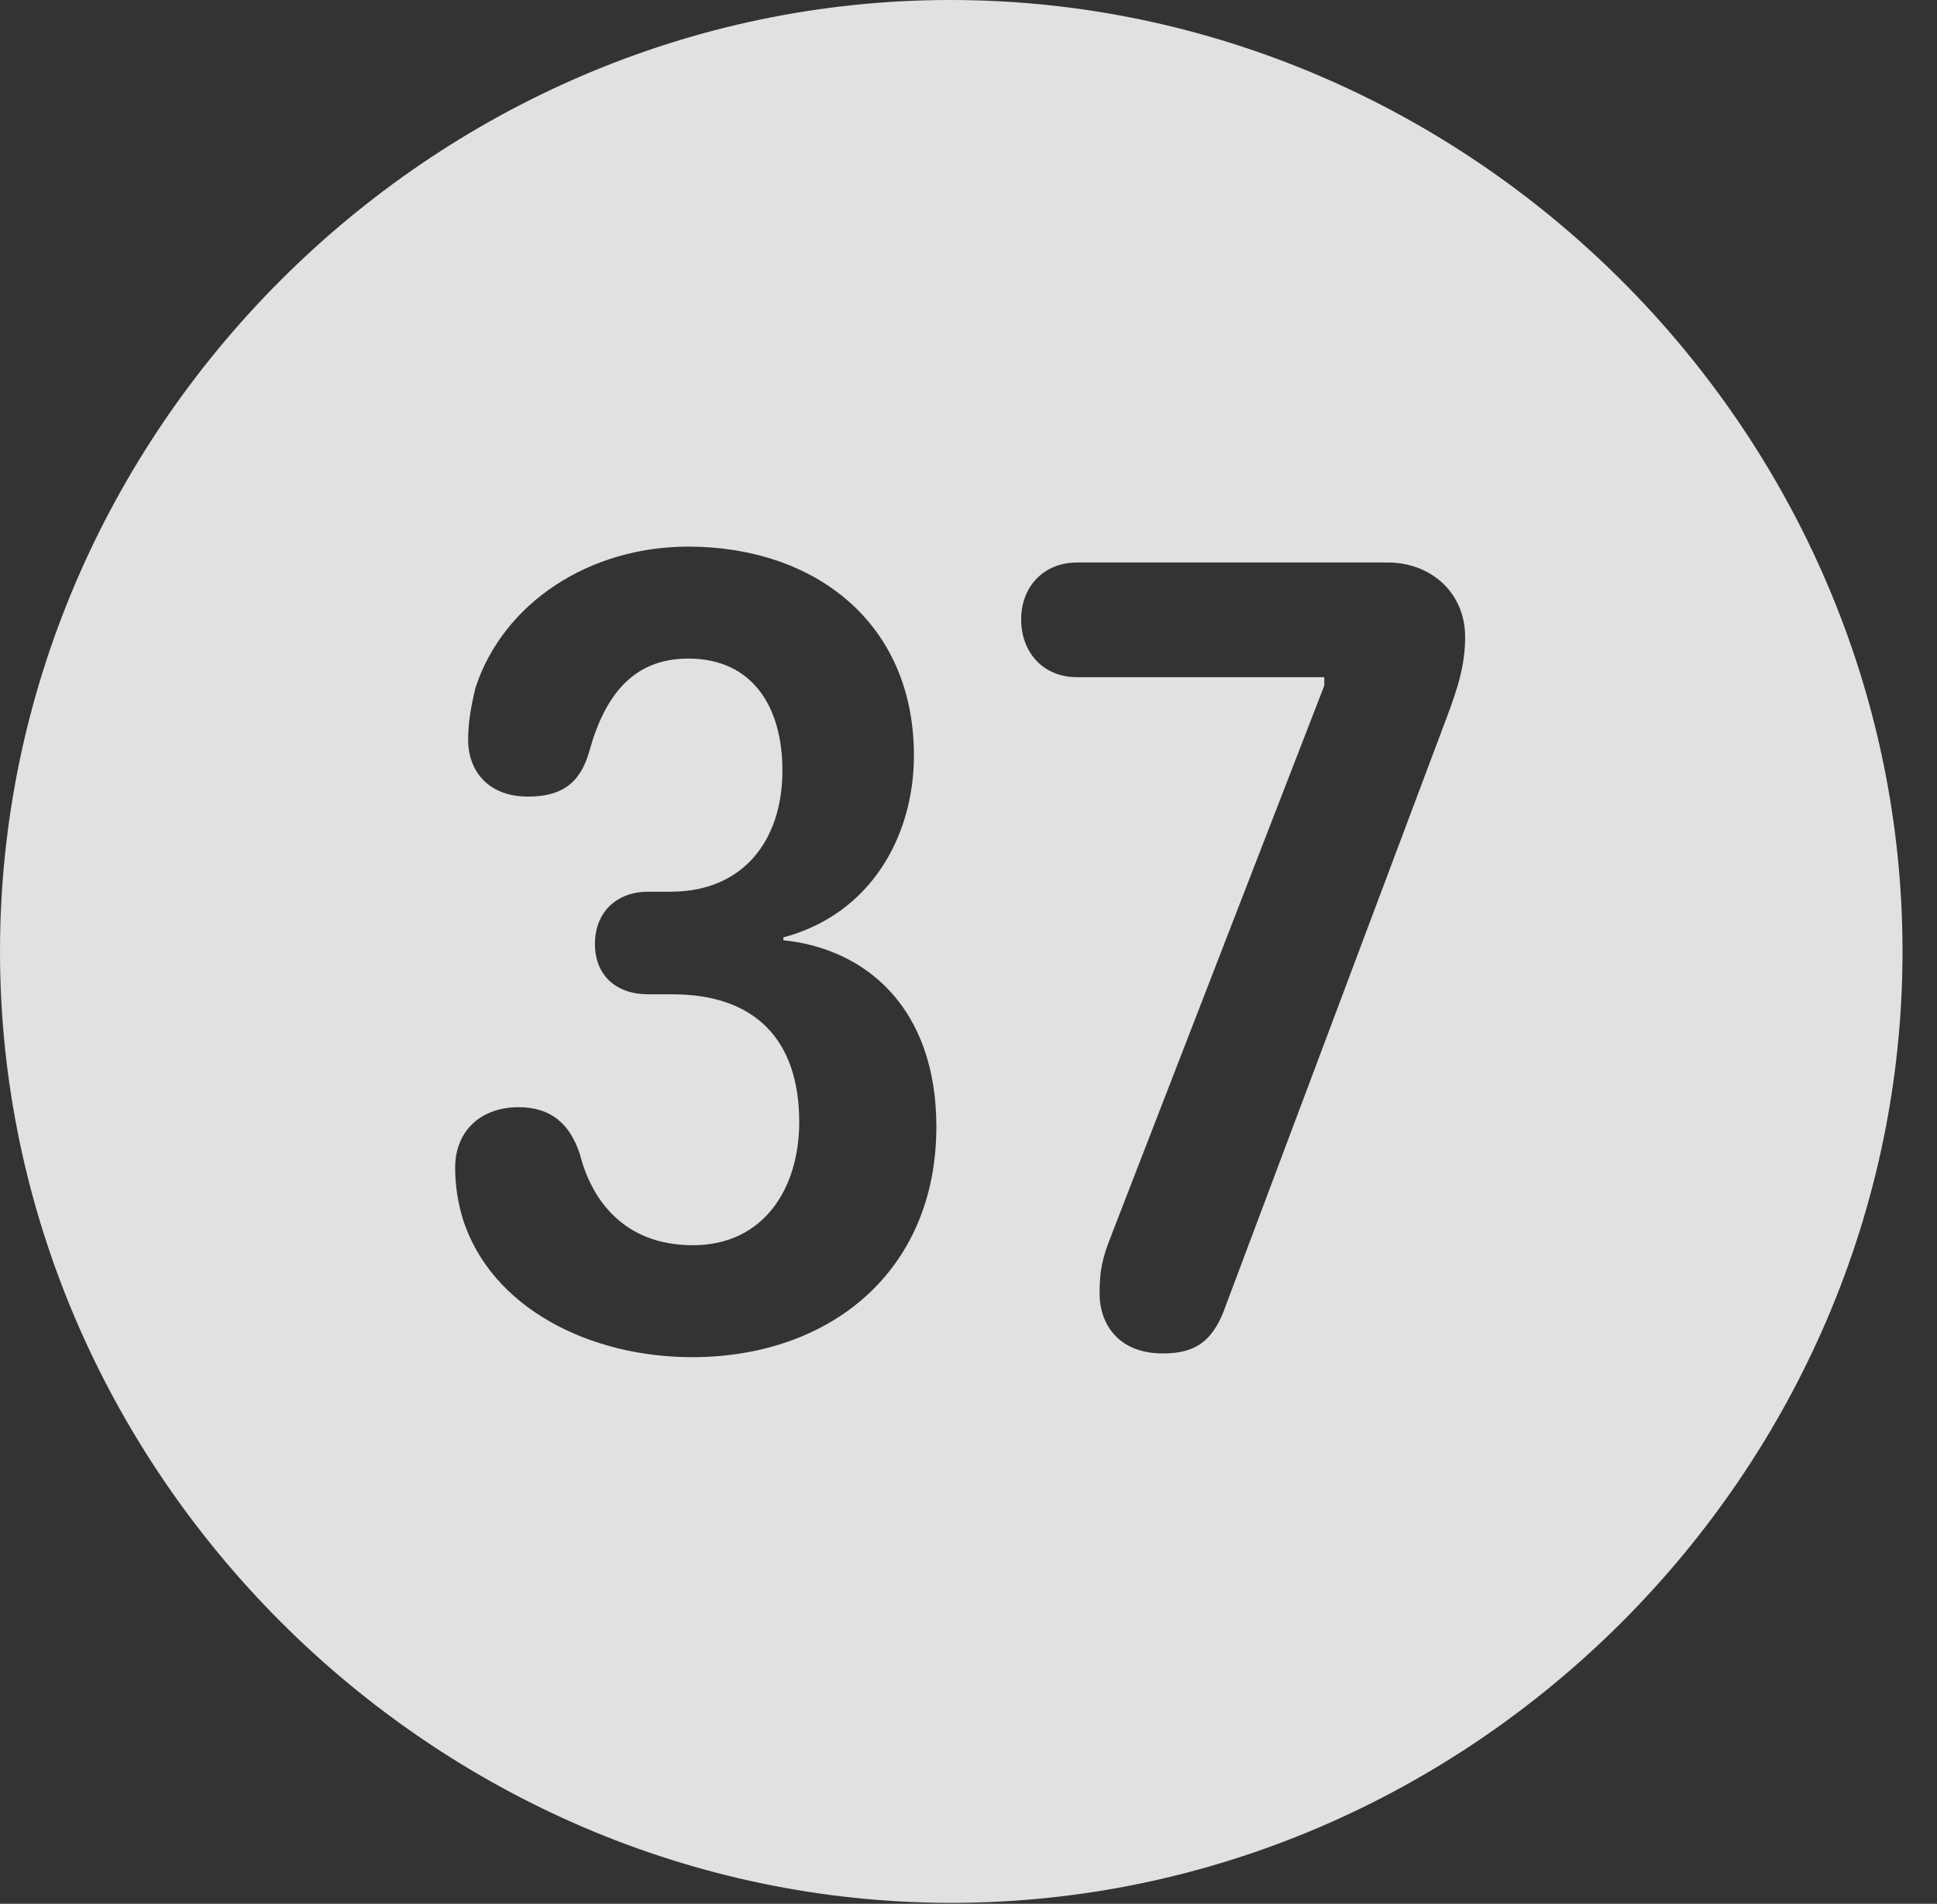 <?xml version="1.0" encoding="UTF-8"?>
<!--Generator: Apple Native CoreSVG 232.5-->
<!DOCTYPE svg
PUBLIC "-//W3C//DTD SVG 1.1//EN"
       "http://www.w3.org/Graphics/SVG/1.1/DTD/svg11.dtd">
<svg version="1.1" xmlns="http://www.w3.org/2000/svg" xmlns:xlink="http://www.w3.org/1999/xlink" width="20.283" height="19.932">
 <rect width="100%" height="100%" fill="#333333" stroke="none"/>
 <g>
  <rect height="19.932" opacity="0" width="20.283" x="0" y="0"/>
  <path d="M19.922 9.961C19.922 15.4 15.41 19.922 9.961 19.922C4.521 19.922 0 15.4 0 9.961C0 4.512 4.512 0 9.951 0C15.4 0 19.922 4.512 19.922 9.961ZM4.98 7.197C4.932 7.393 4.902 7.568 4.902 7.744C4.902 8.076 5.117 8.34 5.527 8.34C5.869 8.34 6.074 8.213 6.172 7.861C6.338 7.266 6.641 6.895 7.207 6.895C7.881 6.895 8.193 7.402 8.193 8.066C8.193 8.799 7.783 9.336 7.021 9.336L6.787 9.336C6.455 9.336 6.23 9.551 6.23 9.883C6.23 10.215 6.455 10.41 6.787 10.41L7.041 10.41C7.9 10.41 8.369 10.879 8.369 11.748C8.369 12.441 7.998 13.037 7.256 13.037C6.523 13.037 6.191 12.549 6.074 12.09C5.967 11.758 5.762 11.592 5.43 11.592C5.039 11.592 4.766 11.836 4.766 12.227C4.766 12.412 4.795 12.588 4.844 12.754C5.137 13.691 6.172 14.209 7.246 14.209C8.701 14.209 9.805 13.301 9.805 11.797C9.805 10.547 9.062 9.932 8.203 9.844L8.203 9.814C9.121 9.57 9.57 8.75 9.57 7.91C9.57 6.514 8.525 5.723 7.207 5.723C6.172 5.723 5.273 6.309 4.98 7.197ZM11.279 5.889C10.928 5.889 10.693 6.143 10.693 6.484C10.693 6.836 10.928 7.09 11.279 7.09L13.867 7.09L13.867 7.178L11.631 12.949C11.543 13.174 11.514 13.301 11.514 13.545C11.514 13.838 11.69 14.17 12.178 14.17C12.539 14.17 12.715 14.023 12.842 13.652L15.146 7.52C15.264 7.207 15.342 6.963 15.342 6.67C15.342 6.201 14.98 5.889 14.531 5.889Z" fill="#ffffff" fill-opacity="0.85"/>
 </g>
</svg>
